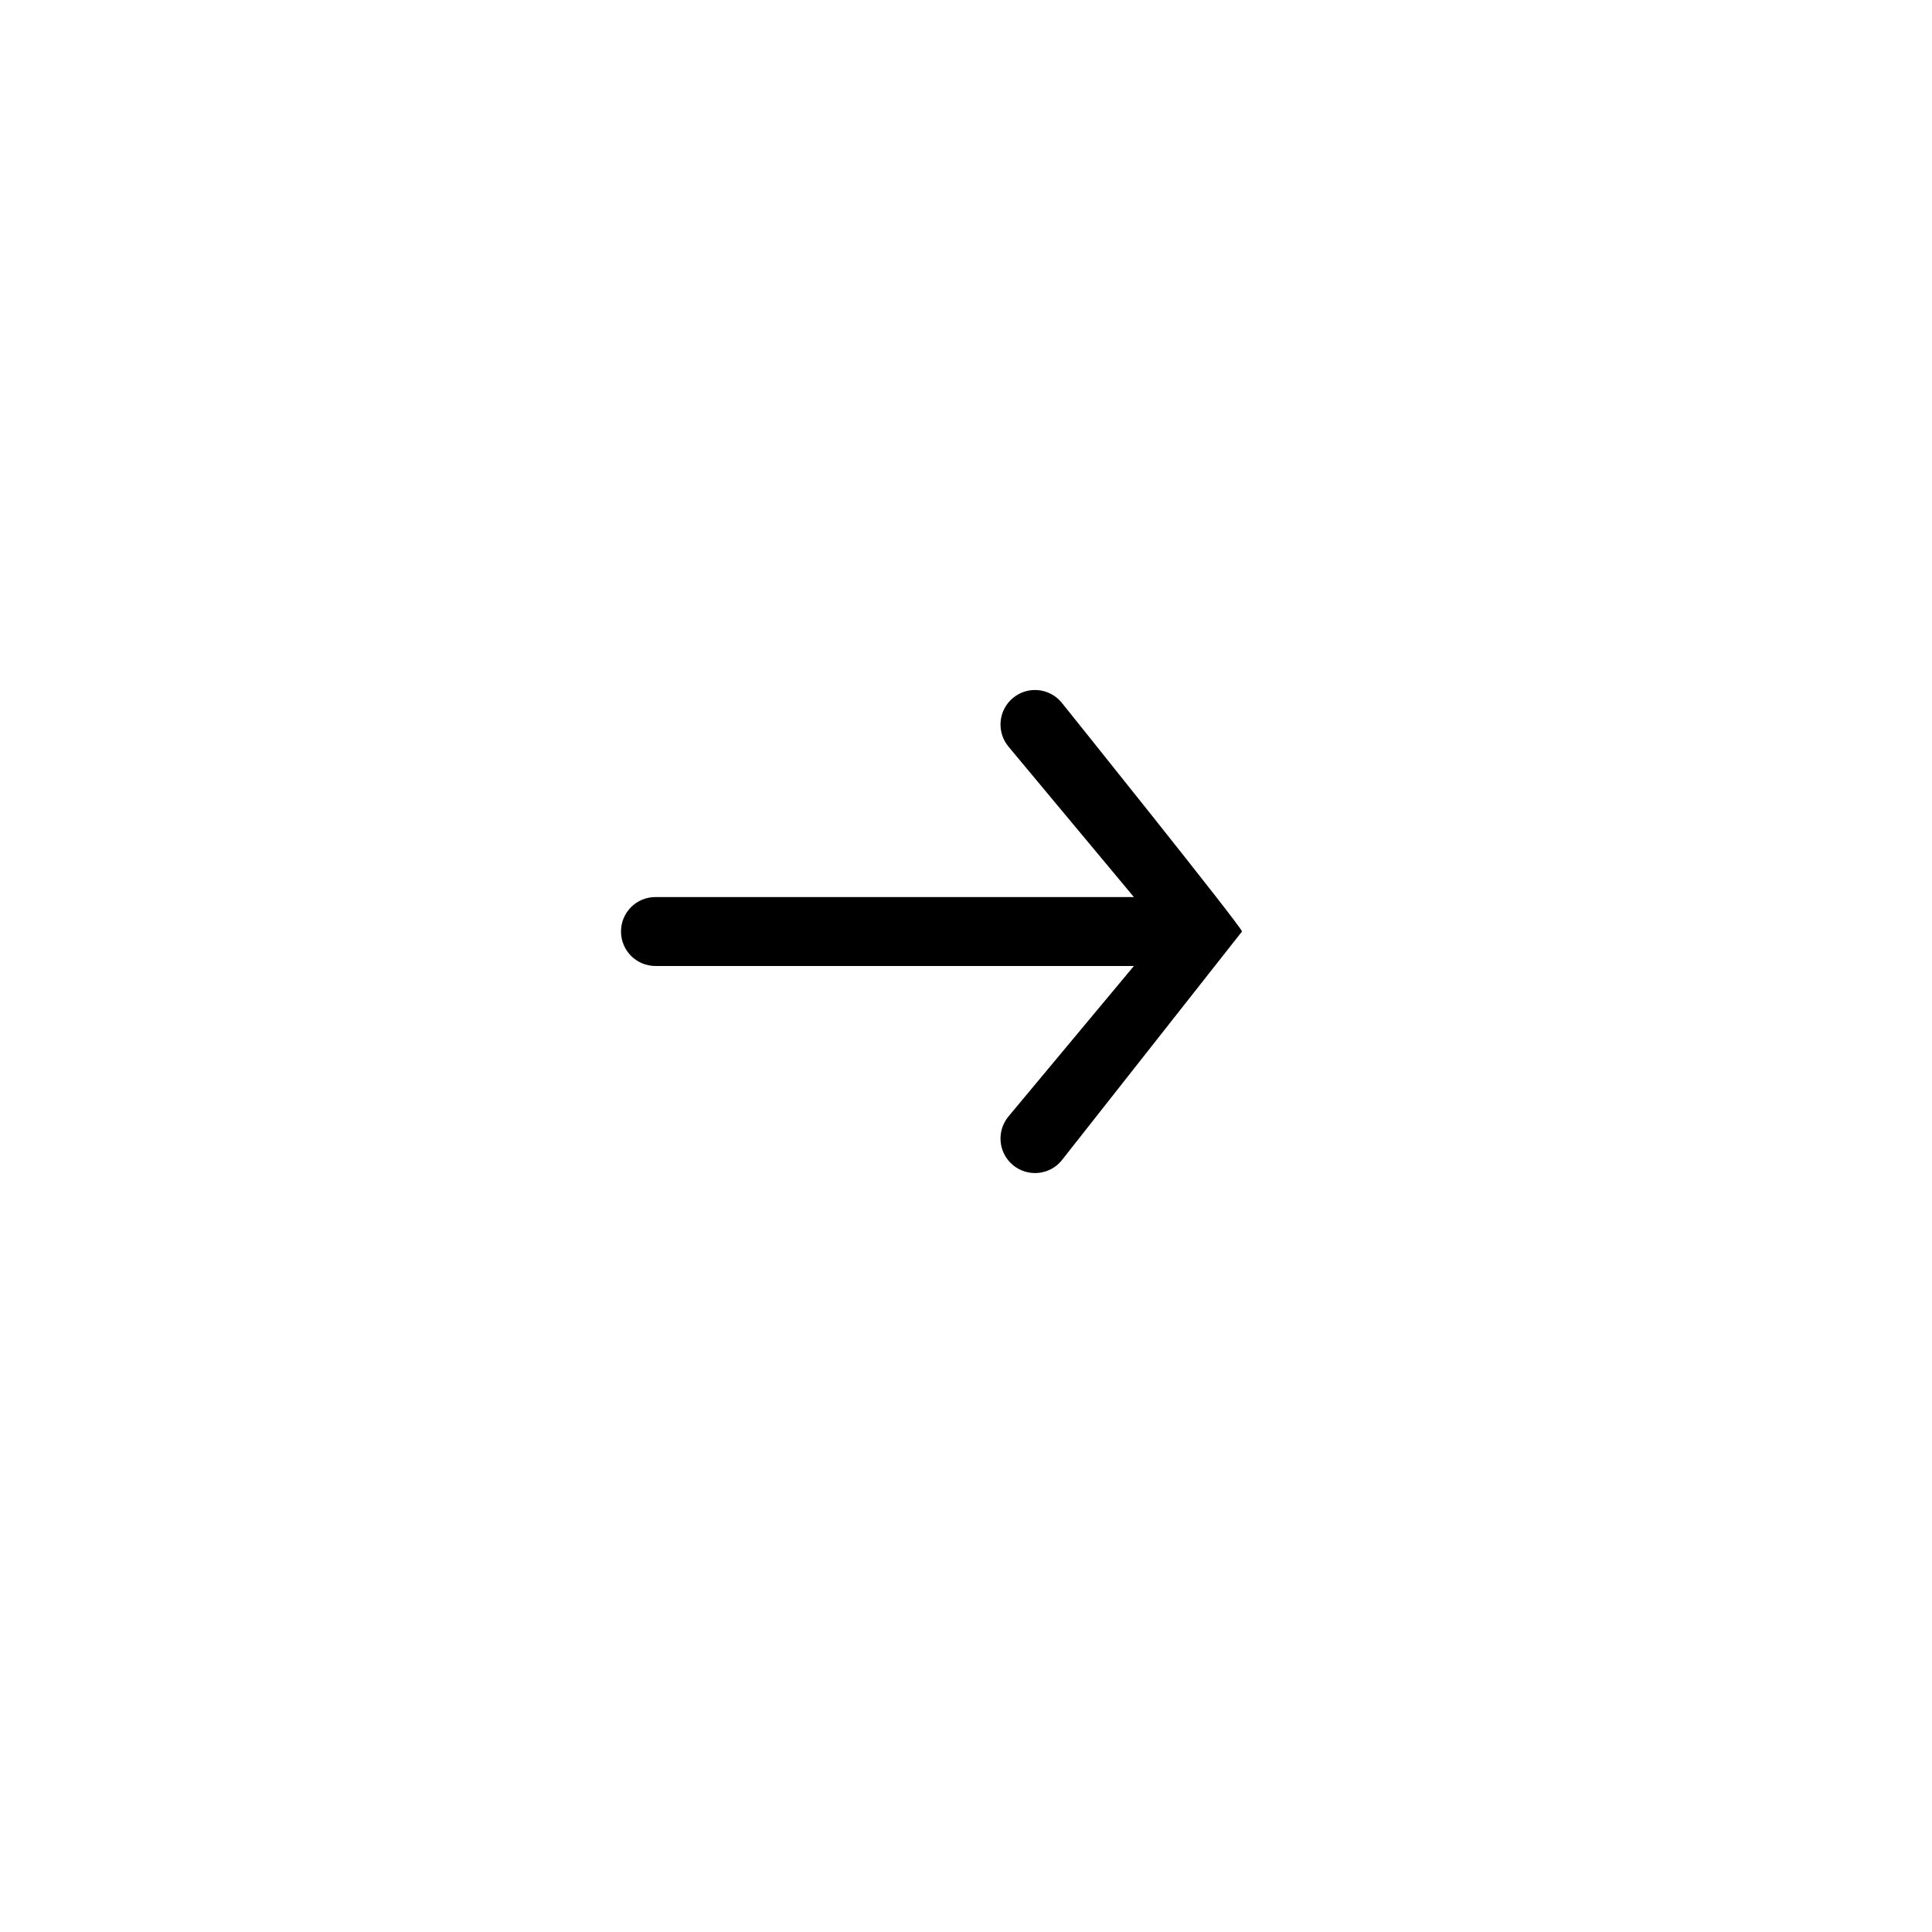 <svg xmlns="http://www.w3.org/2000/svg" width="28" height="28" xmlns:xlink="http://www.w3.org/1999/xlink">
  <use xlink:href="#a" transform="rotate(-90 13 4)"/>
  <defs>
    <path id="a" d="M3.5 0c-.277 0-.5.224-.5.5V7.433L.82 5.616c-.214-.177-.528-.148-.705.064-.177.212-.148.528.064.704L3.5 9c.062 0 3.32-2.616 3.32-2.616.212-.177.241-.492.064-.704-.177-.212-.492-.241-.705-.064l-2.18 1.817V.5C4.0.224 3.777 0 3.5 0z"/>
  </defs>
</svg>
